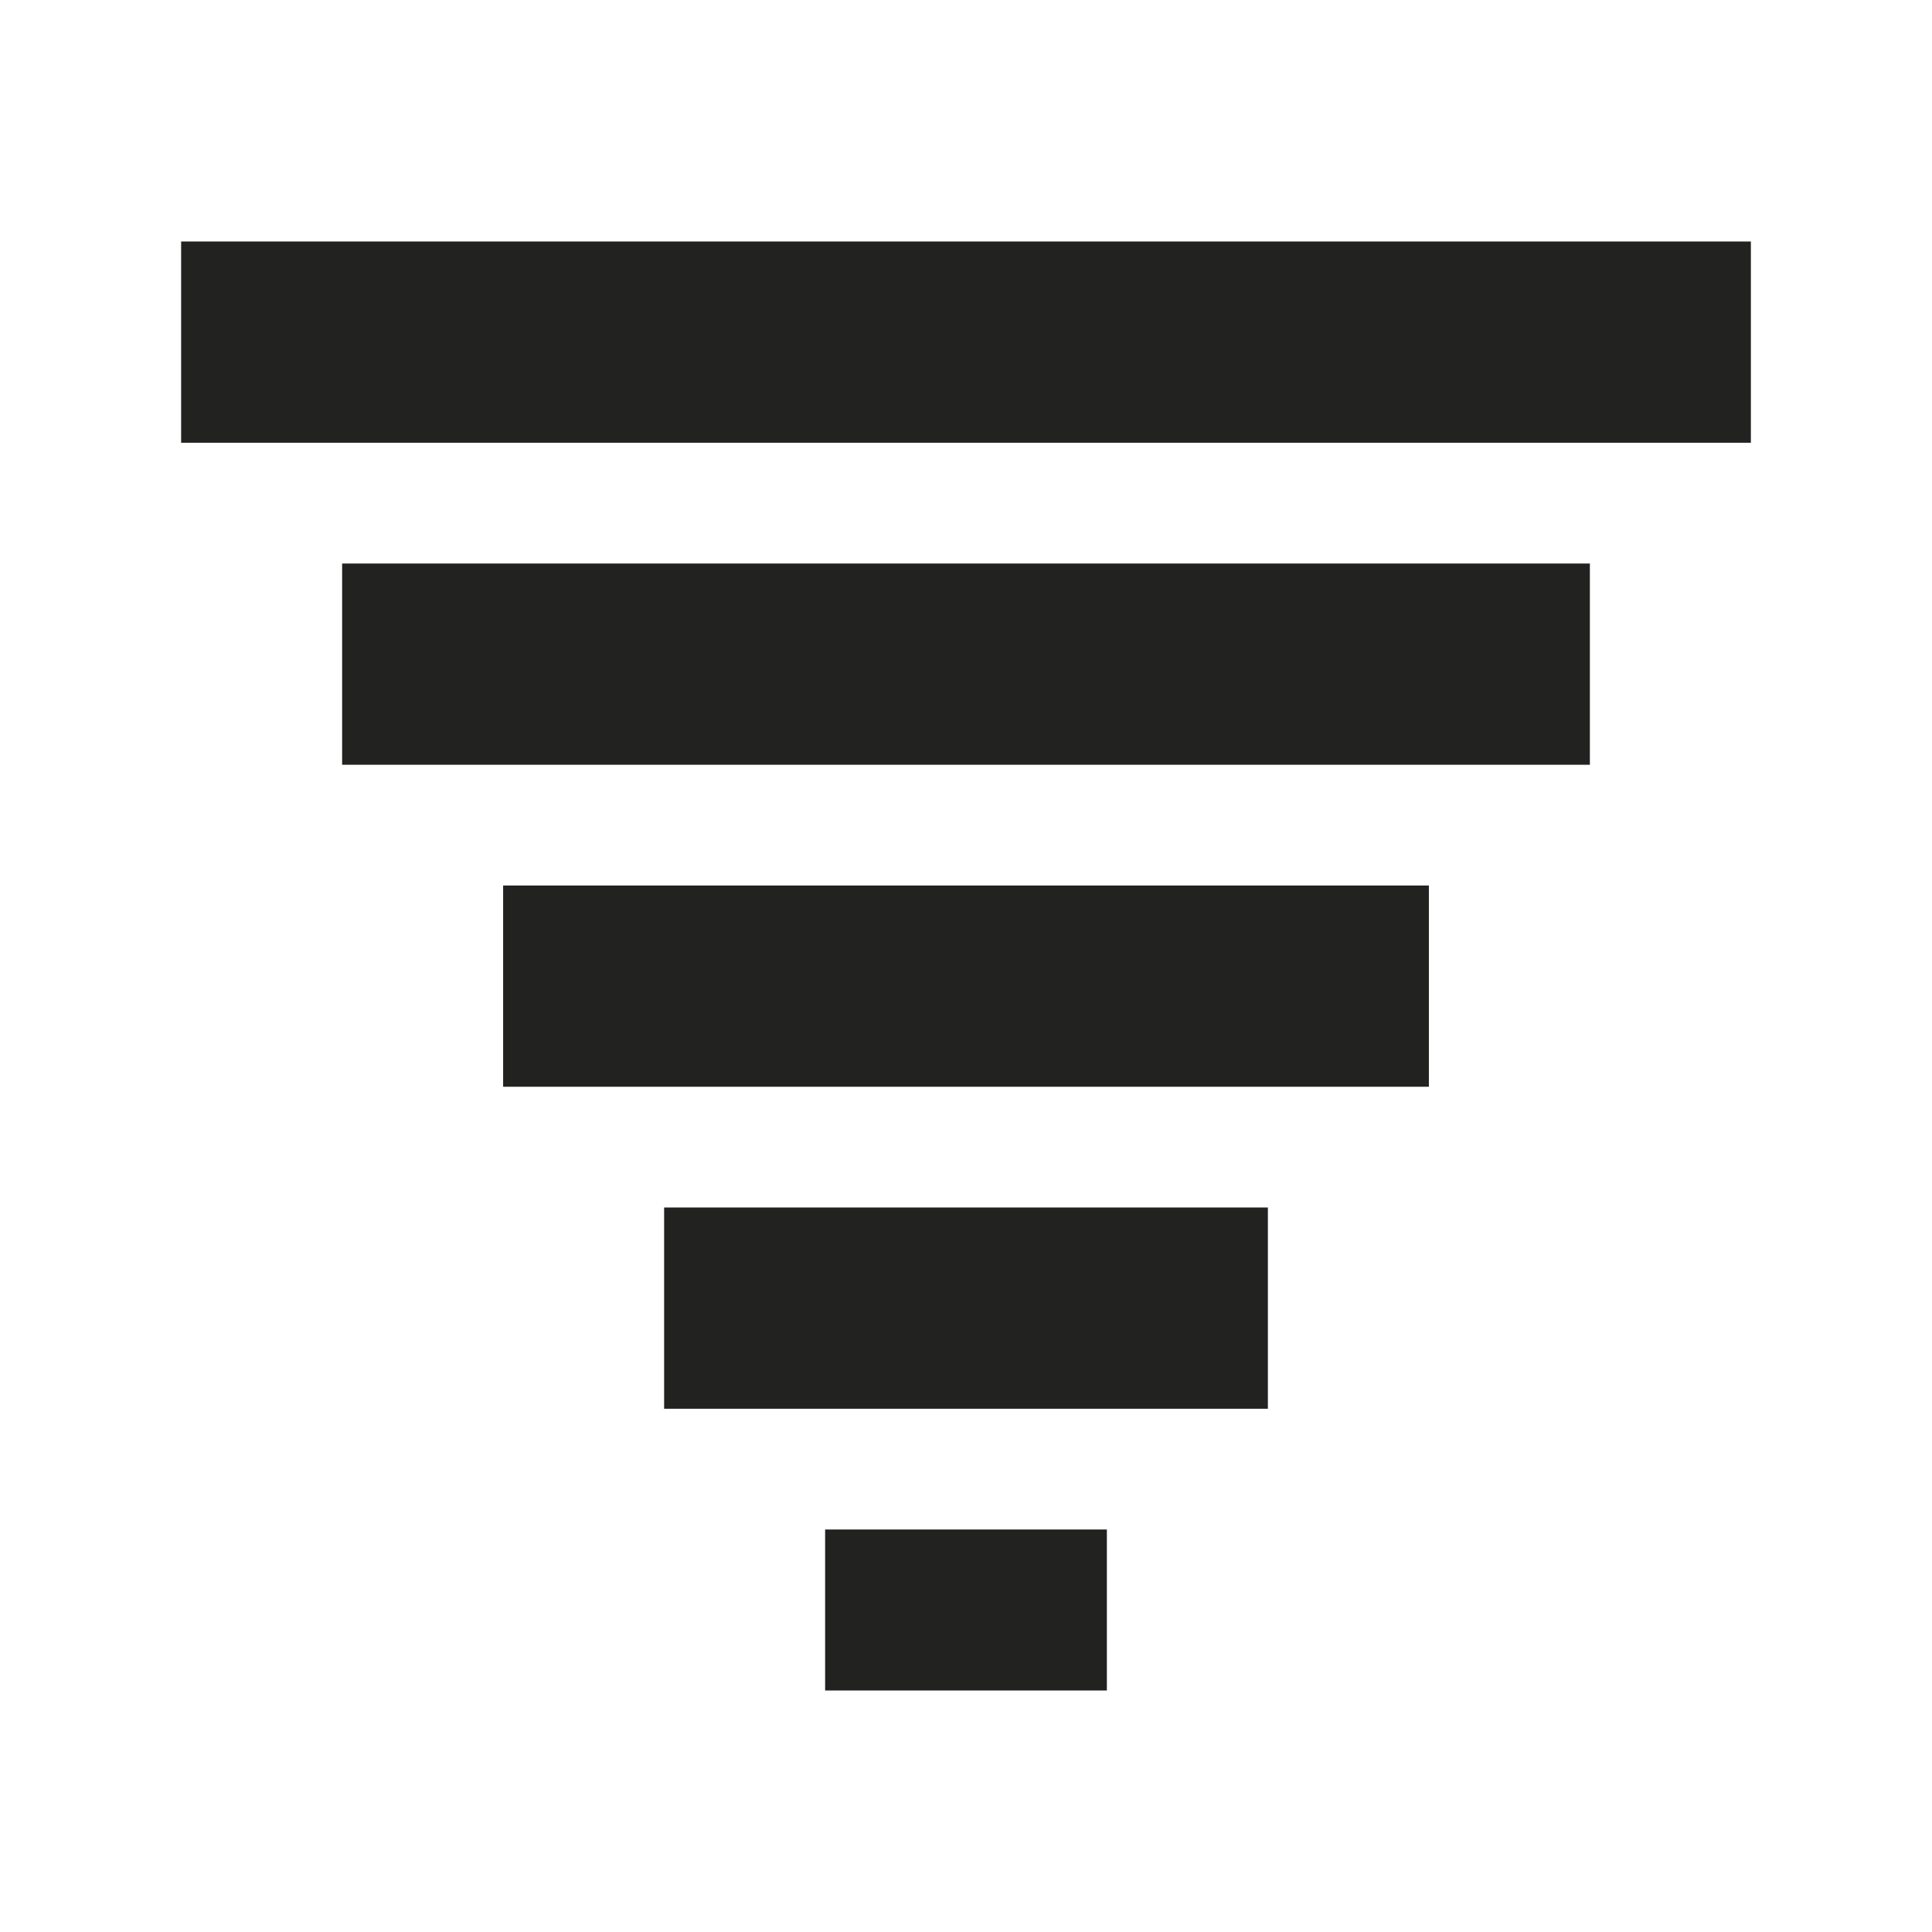 <svg xmlns="http://www.w3.org/2000/svg" viewBox="0 0 48 48">
  <title>view-filter-down</title>
  <g id="layout">
    <path d="M12.5,22h23v5h-23Z" fill="#222221" fill-rule="evenodd"/>
    <path d="M16.5,30h15v5h-15Z" fill="#222221" fill-rule="evenodd"/>
    <path d="M20.5,38h7v4h-7Z" fill="#222221" fill-rule="evenodd"/>
    <path d="M8.5,14h31v5H8.5Z" fill="#222221" fill-rule="evenodd"/>
    <path d="M4.5,6h39v5H4.5Z" fill="#222221" fill-rule="evenodd"/>
  </g>
</svg>
